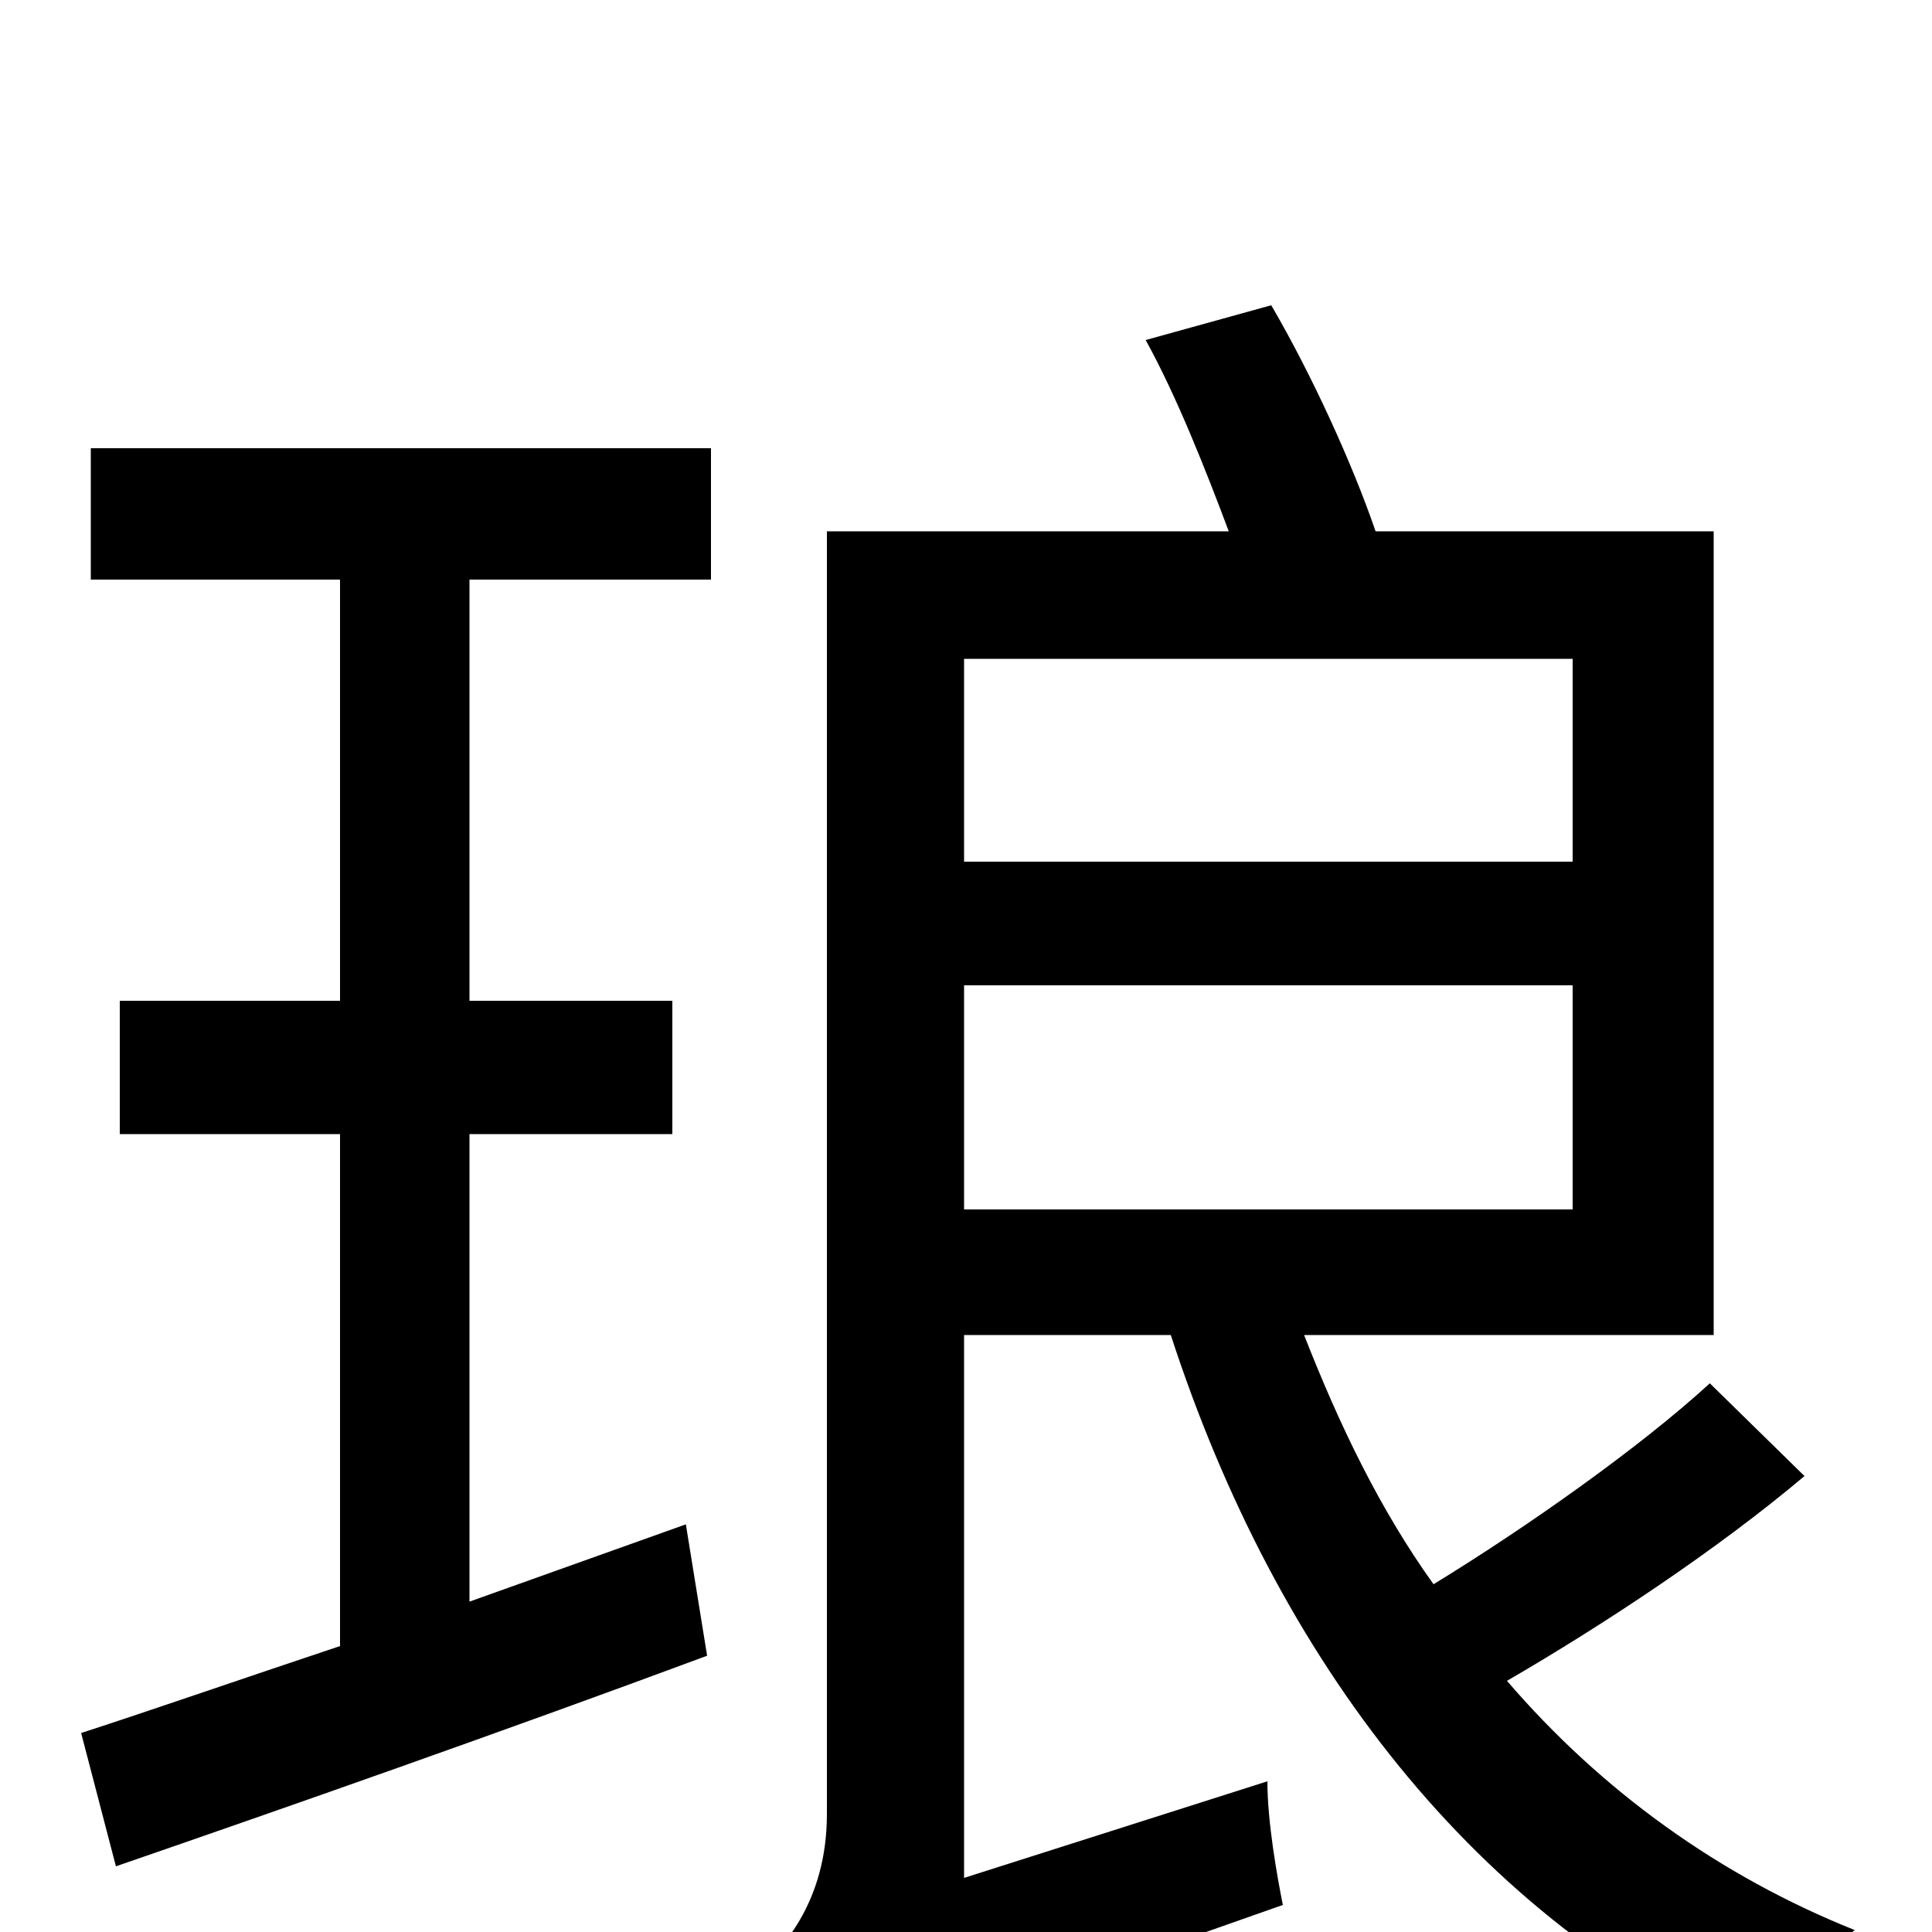 <svg xmlns="http://www.w3.org/2000/svg" viewBox="0 -1000 1000 1000">
	<path fill="#000000" d="M47 -700H176V-482H62V-413H176V-148C125 -131 79 -115 42 -103L60 -34C147 -64 261 -104 366 -143L355 -211L243 -171V-413H348V-482H243V-700H368V-768H47ZM499 -490H814V-374H499ZM814 -659V-554H499V-659ZM885 -284C849 -251 791 -210 742 -180C714 -219 693 -263 675 -309H887V-725H712C700 -760 679 -806 658 -842L593 -824C609 -795 624 -757 636 -725H428V-61C428 -15 404 11 388 23C400 35 417 60 425 76V79L426 78V79V78C445 64 476 52 664 -14C661 -29 656 -57 656 -78L499 -28V-309H606C661 -140 764 -6 911 59C921 40 944 12 960 -1C890 -29 829 -73 780 -130C830 -159 889 -198 934 -236Z"/>
</svg>